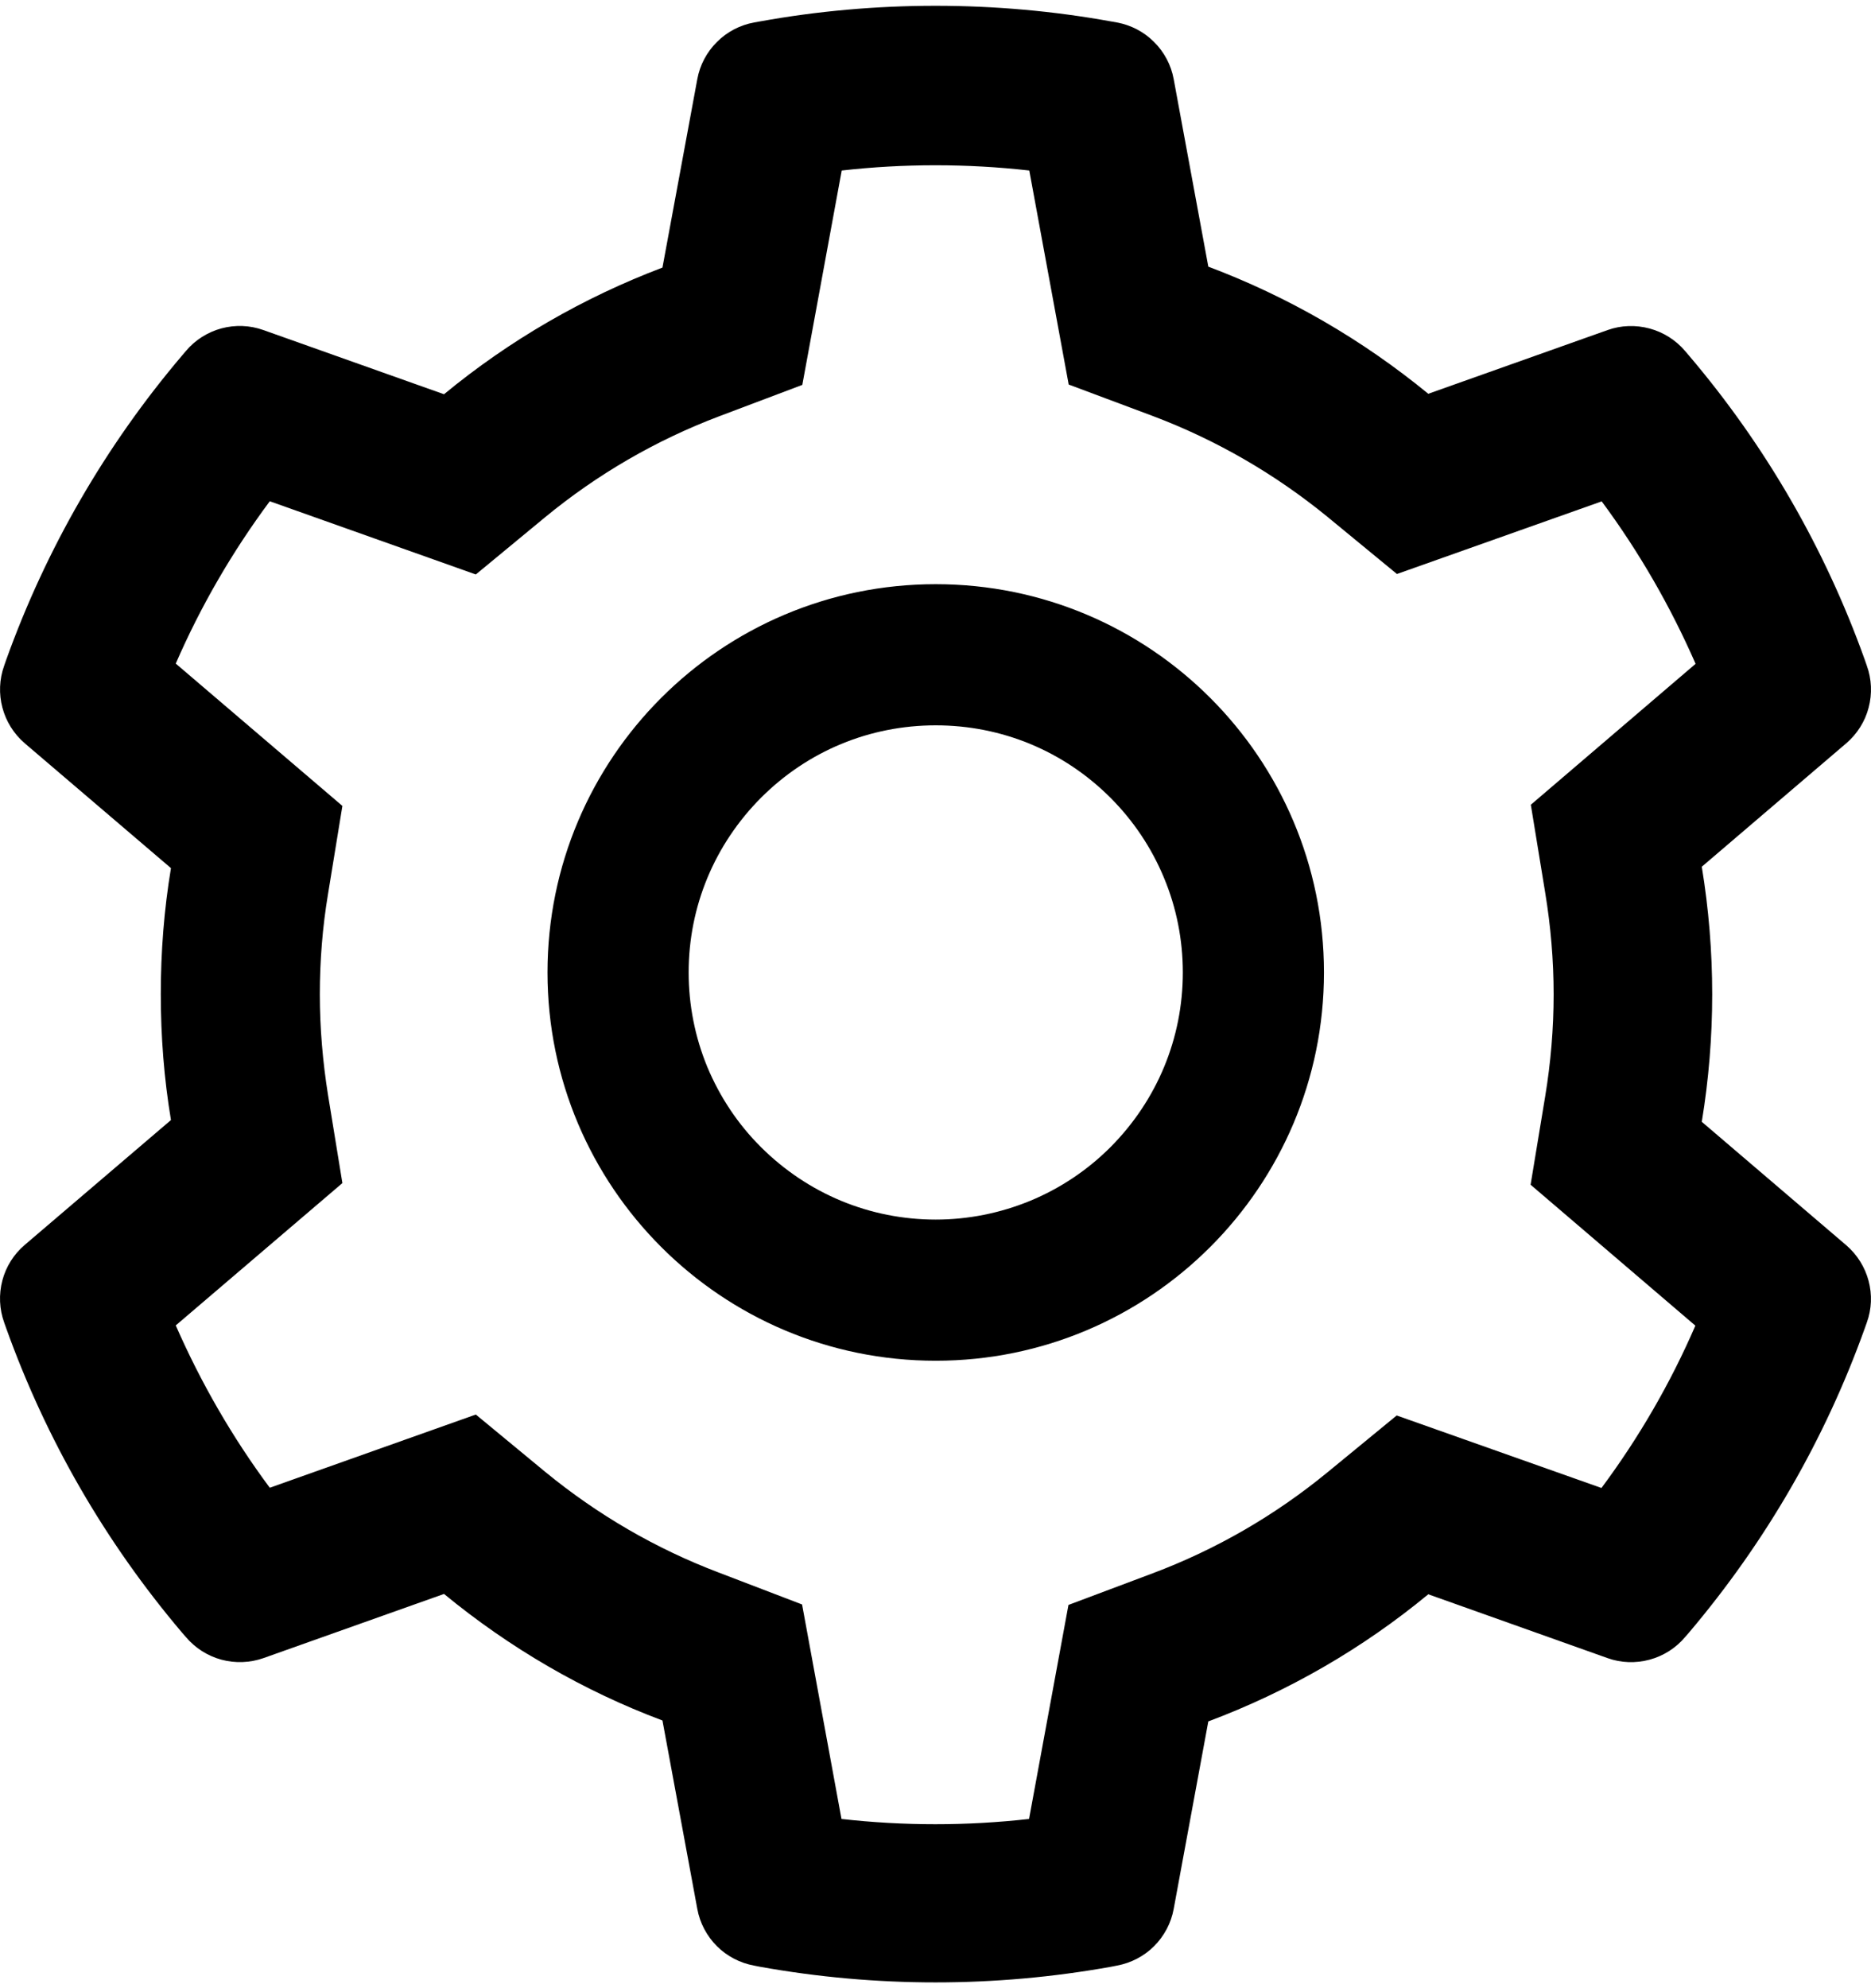 <svg width="16" height="17" viewBox="0 0 16 17" fill="none" xmlns="http://www.w3.org/2000/svg">
<path d="M15.789 10.648L14.553 9.592C14.612 9.233 14.642 8.868 14.642 8.502C14.642 8.136 14.612 7.77 14.553 7.411L15.789 6.355C15.882 6.275 15.949 6.169 15.98 6.05C16.011 5.932 16.006 5.806 15.964 5.691L15.947 5.642C15.607 4.691 15.098 3.81 14.444 3.041L14.41 3.001C14.331 2.908 14.225 2.841 14.107 2.809C13.988 2.777 13.863 2.781 13.748 2.822L12.214 3.367C11.648 2.903 11.016 2.537 10.333 2.28L10.037 0.677C10.015 0.556 9.956 0.445 9.869 0.359C9.783 0.272 9.671 0.214 9.551 0.192L9.5 0.183C8.517 0.005 7.483 0.005 6.5 0.183L6.449 0.192C6.329 0.214 6.217 0.272 6.131 0.359C6.044 0.445 5.985 0.556 5.963 0.677L5.665 2.288C4.987 2.545 4.356 2.91 3.797 3.371L2.252 2.822C2.137 2.781 2.012 2.776 1.893 2.808C1.775 2.84 1.669 2.907 1.59 3.001L1.556 3.041C0.903 3.81 0.394 4.692 0.053 5.642L0.036 5.691C-0.049 5.927 0.021 6.191 0.211 6.355L1.462 7.423C1.403 7.777 1.375 8.139 1.375 8.5C1.375 8.862 1.403 9.224 1.462 9.577L0.211 10.645C0.118 10.724 0.051 10.831 0.02 10.949C-0.011 11.068 -0.006 11.193 0.036 11.309L0.053 11.357C0.394 12.308 0.9 13.185 1.556 13.959L1.59 13.998C1.67 14.092 1.775 14.159 1.893 14.191C2.012 14.223 2.137 14.218 2.252 14.178L3.797 13.629C4.359 14.091 4.987 14.457 5.665 14.711L5.963 16.322C5.985 16.443 6.044 16.554 6.131 16.641C6.217 16.727 6.329 16.785 6.449 16.807L6.5 16.817C7.492 16.995 8.508 16.995 9.5 16.817L9.551 16.807C9.671 16.785 9.783 16.727 9.869 16.641C9.956 16.554 10.015 16.443 10.037 16.322L10.333 14.719C11.016 14.463 11.652 14.096 12.214 13.632L13.748 14.178C13.863 14.219 13.988 14.223 14.107 14.191C14.225 14.159 14.331 14.092 14.41 13.998L14.444 13.959C15.1 13.184 15.606 12.308 15.947 11.357L15.964 11.309C16.049 11.076 15.979 10.812 15.789 10.648ZM13.214 7.634C13.261 7.919 13.286 8.211 13.286 8.503C13.286 8.796 13.261 9.088 13.214 9.373L13.089 10.13L14.498 11.335C14.285 11.827 14.015 12.293 13.695 12.723L11.944 12.103L11.352 12.589C10.901 12.959 10.399 13.249 9.856 13.453L9.137 13.723L8.8 15.553C8.267 15.613 7.729 15.613 7.196 15.553L6.859 13.719L6.146 13.446C5.608 13.242 5.108 12.951 4.661 12.584L4.069 12.095L2.307 12.721C1.986 12.289 1.718 11.823 1.503 11.333L2.928 10.116L2.805 9.362C2.76 9.081 2.735 8.79 2.735 8.503C2.735 8.215 2.758 7.926 2.805 7.645L2.928 6.891L1.503 5.674C1.717 5.182 1.986 4.718 2.307 4.286L4.069 4.912L4.661 4.423C5.108 4.055 5.608 3.765 6.146 3.561L6.861 3.291L7.198 1.458C7.728 1.398 8.27 1.398 8.802 1.458L9.139 3.288L9.858 3.557C10.399 3.761 10.903 4.052 11.354 4.421L11.946 4.908L13.697 4.287C14.017 4.719 14.285 5.185 14.5 5.676L13.091 6.881L13.214 7.634ZM8.002 4.995C6.168 4.995 4.682 6.481 4.682 8.315C4.682 10.148 6.168 11.635 8.002 11.635C9.835 11.635 11.322 10.148 11.322 8.315C11.322 6.481 9.835 4.995 8.002 4.995ZM9.496 9.809C9.3 10.005 9.067 10.161 8.811 10.267C8.554 10.373 8.279 10.428 8.002 10.428C7.438 10.428 6.908 10.207 6.508 9.809C6.311 9.613 6.156 9.38 6.049 9.124C5.943 8.867 5.889 8.592 5.889 8.315C5.889 7.751 6.11 7.221 6.508 6.821C6.908 6.421 7.438 6.202 8.002 6.202C8.566 6.202 9.096 6.421 9.496 6.821C9.692 7.017 9.848 7.25 9.954 7.506C10.061 7.762 10.115 8.037 10.115 8.315C10.115 8.879 9.894 9.409 9.496 9.809Z" fill="black"/>
</svg>
